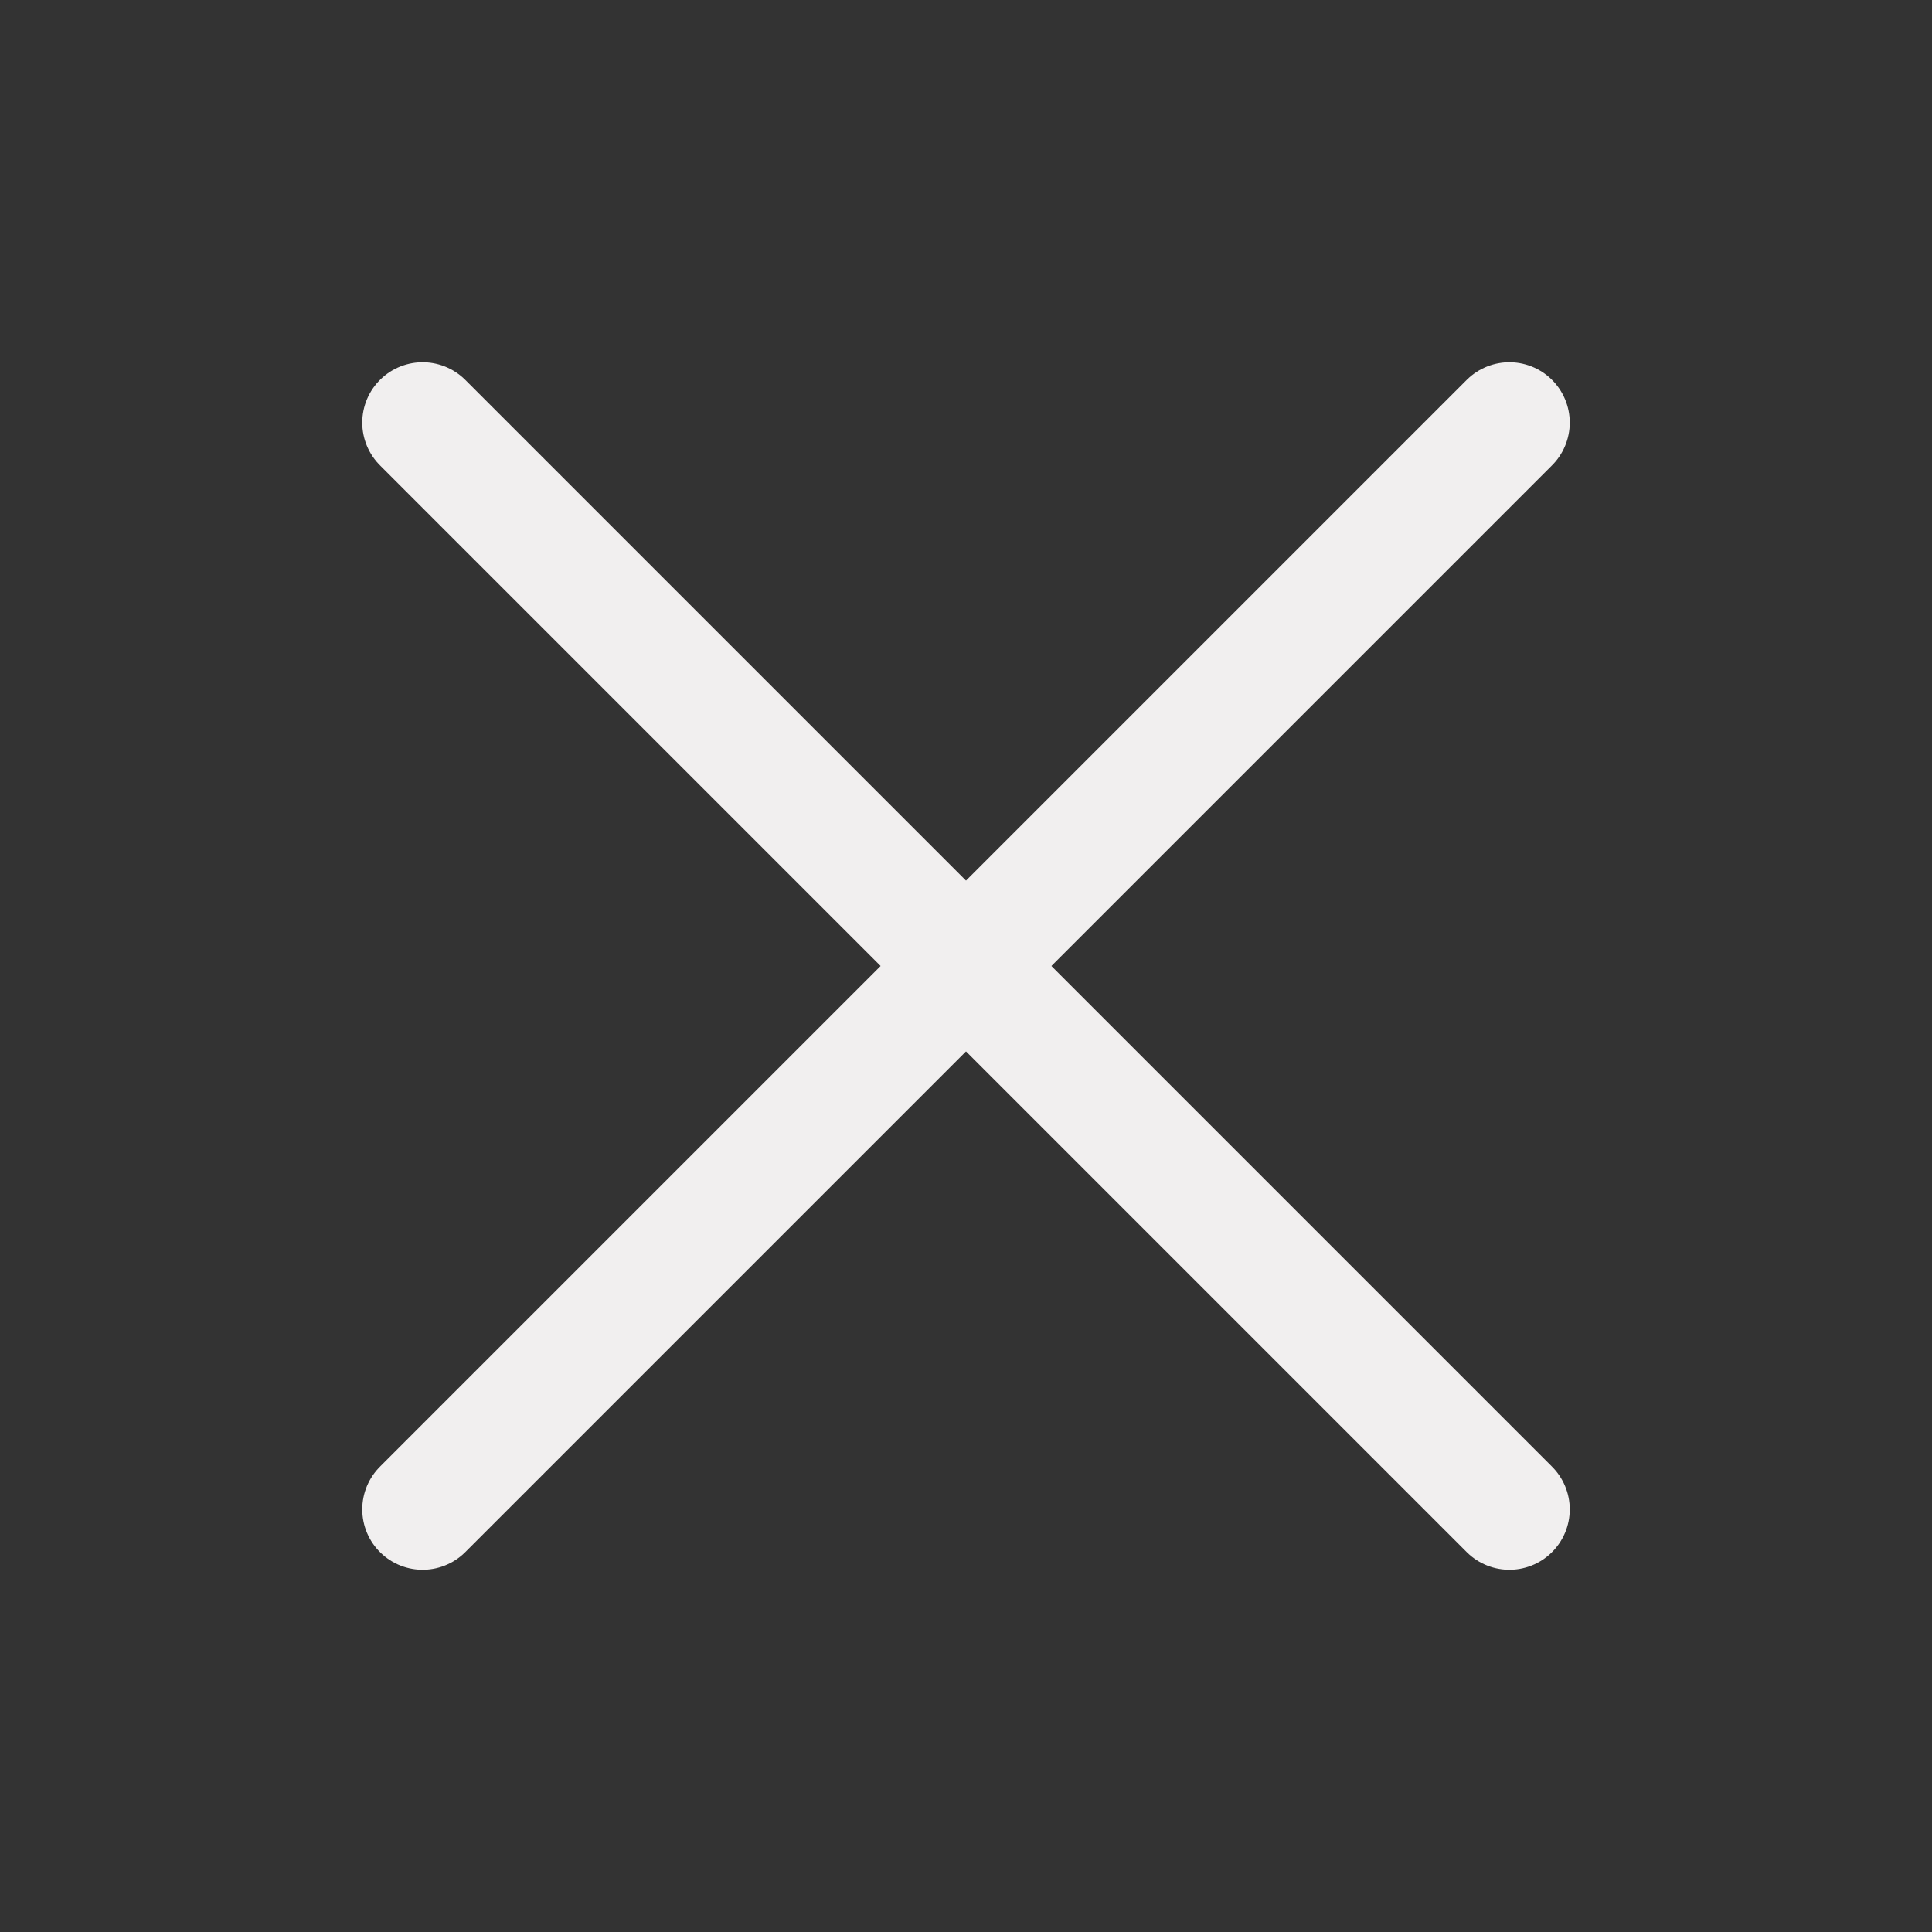 <svg xmlns="http://www.w3.org/2000/svg" width="192" height="192" fill="#f1efef" viewBox="0 0 256 256"><rect x="0" y="0" width="256" height="256" fill="#333333" stroke="none"/><rect width="256" height="256" fill="none"></rect><line x1="200" y1="56" x2="56" y2="200" stroke="#f1efef" stroke-linecap="round" stroke-linejoin="round" stroke-width="16"></line><line x1="200" y1="200" x2="56" y2="56" stroke="#f1efef" stroke-linecap="round" stroke-linejoin="round" stroke-width="16"></line></svg>